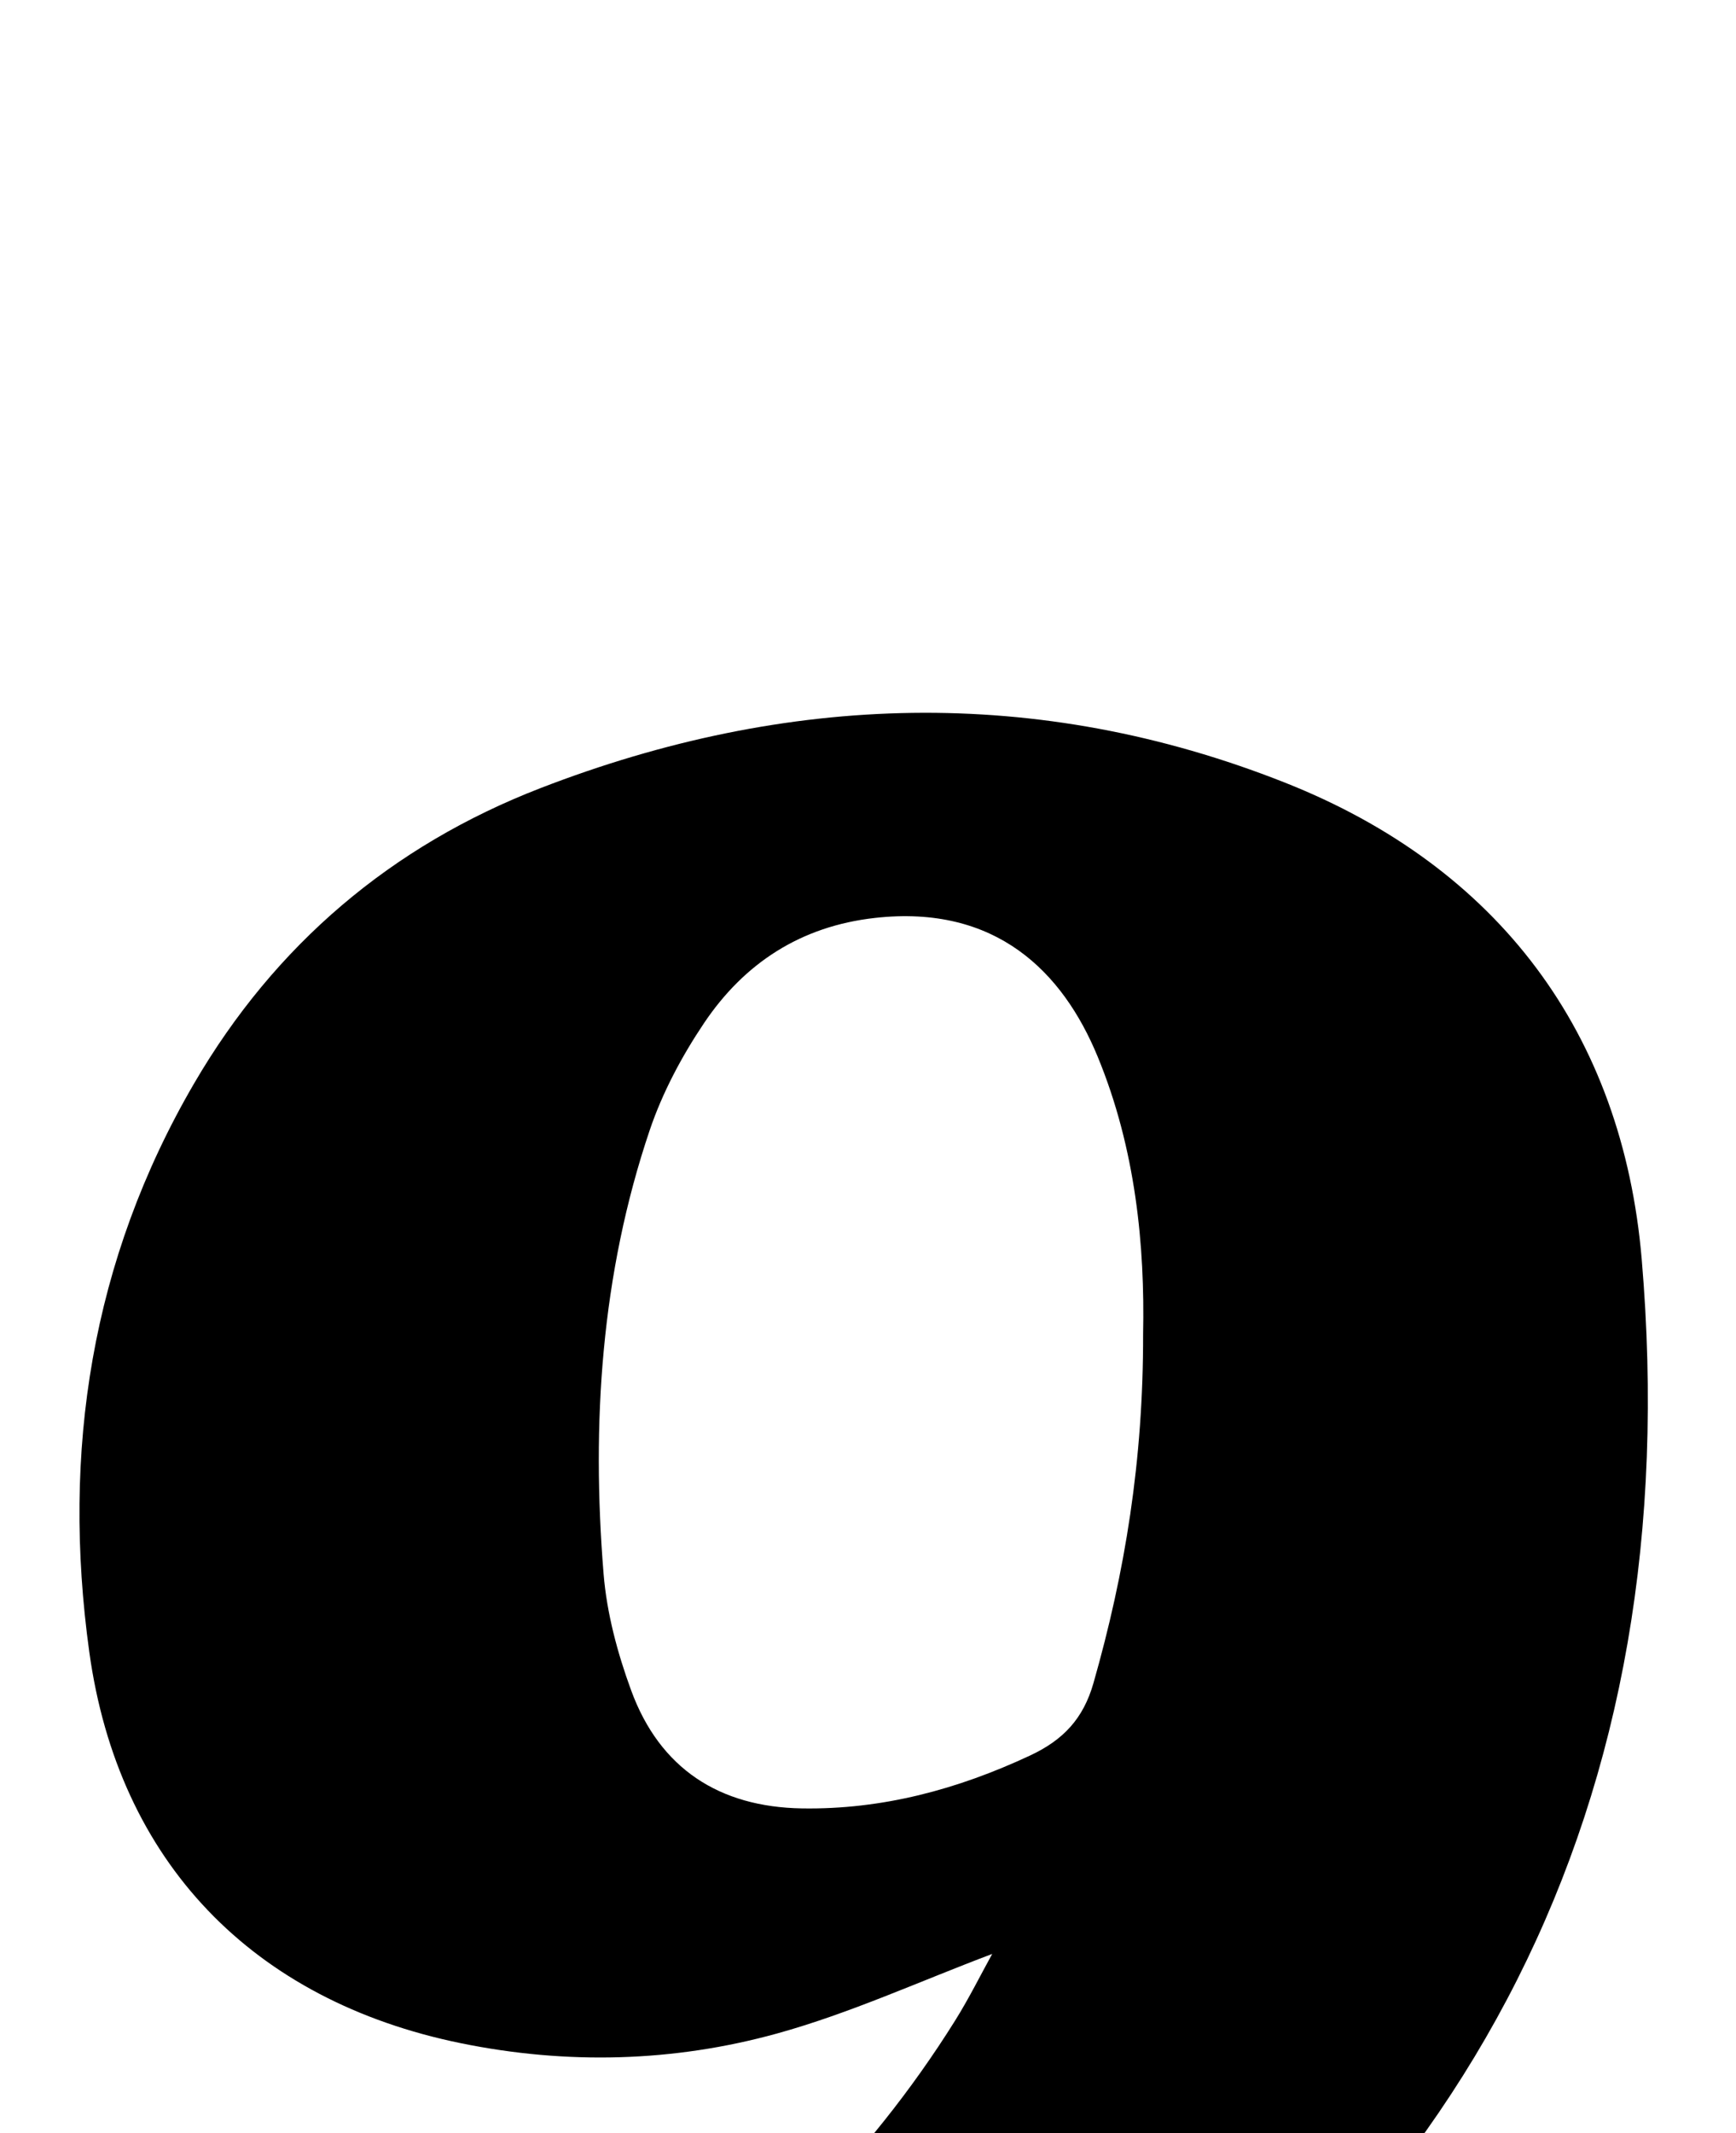 <?xml version="1.0" encoding="iso-8859-1"?>
<!-- Generator: Adobe Illustrator 25.2.1, SVG Export Plug-In . SVG Version: 6.00 Build 0)  -->
<svg version="1.1" xmlns="http://www.w3.org/2000/svg" xmlns:xlink="http://www.w3.org/1999/xlink" x="0px" y="0px"
	 viewBox="0 0 179.511 220.527" style="enable-background:new 0 0 179.511 220.527;" xml:space="preserve">
<g>
	<path d="M-0.378,294.216c-3.072-5.833-5.777-10.97-8.738-16.591c1.926-0.631,3.557-1.214,5.216-1.702
		c24.078-7.088,47.03-16.643,67.69-31.134c13.905-9.753,25.913-21.404,34.97-35.893c1.448-2.317,2.667-4.778,3.839-6.896
		c-7.456,2.805-14.687,6.135-22.259,8.228c-10.697,2.957-21.716,3.237-32.658,1.006c-21.54-4.393-35.447-18.731-38.45-40.46
		c-2.859-20.684,0.187-40.498,10.847-58.779c8.362-14.341,20.436-24.57,35.801-30.515c25.5-9.865,51.408-10.692,76.976-0.577
		c22.11,8.747,34.919,25.924,36.906,49.274c4.774,56.12-17.496,99.394-64.969,129.559c-23.468,14.912-49.447,23.583-76.49,29.25
		C18.887,290.958,9.371,292.453-0.378,294.216z M118.202,137.932c0.19-9.094-0.754-19.153-4.709-28.722
		c-3.598-8.706-10.472-15.725-23.037-14.312c-7.658,0.861-13.49,4.671-17.659,10.877c-2.295,3.416-4.302,7.185-5.616,11.072
		c-5.028,14.886-6.027,30.296-4.769,45.843c0.33,4.082,1.438,8.21,2.855,12.073c2.96,8.068,9.103,12.05,17.649,12.191
		c8.304,0.136,16.085-1.956,23.603-5.469c3.442-1.609,5.503-3.815,6.552-7.491C116.334,162.566,118.229,150.967,118.202,137.932z"/>
</g>
</svg>
